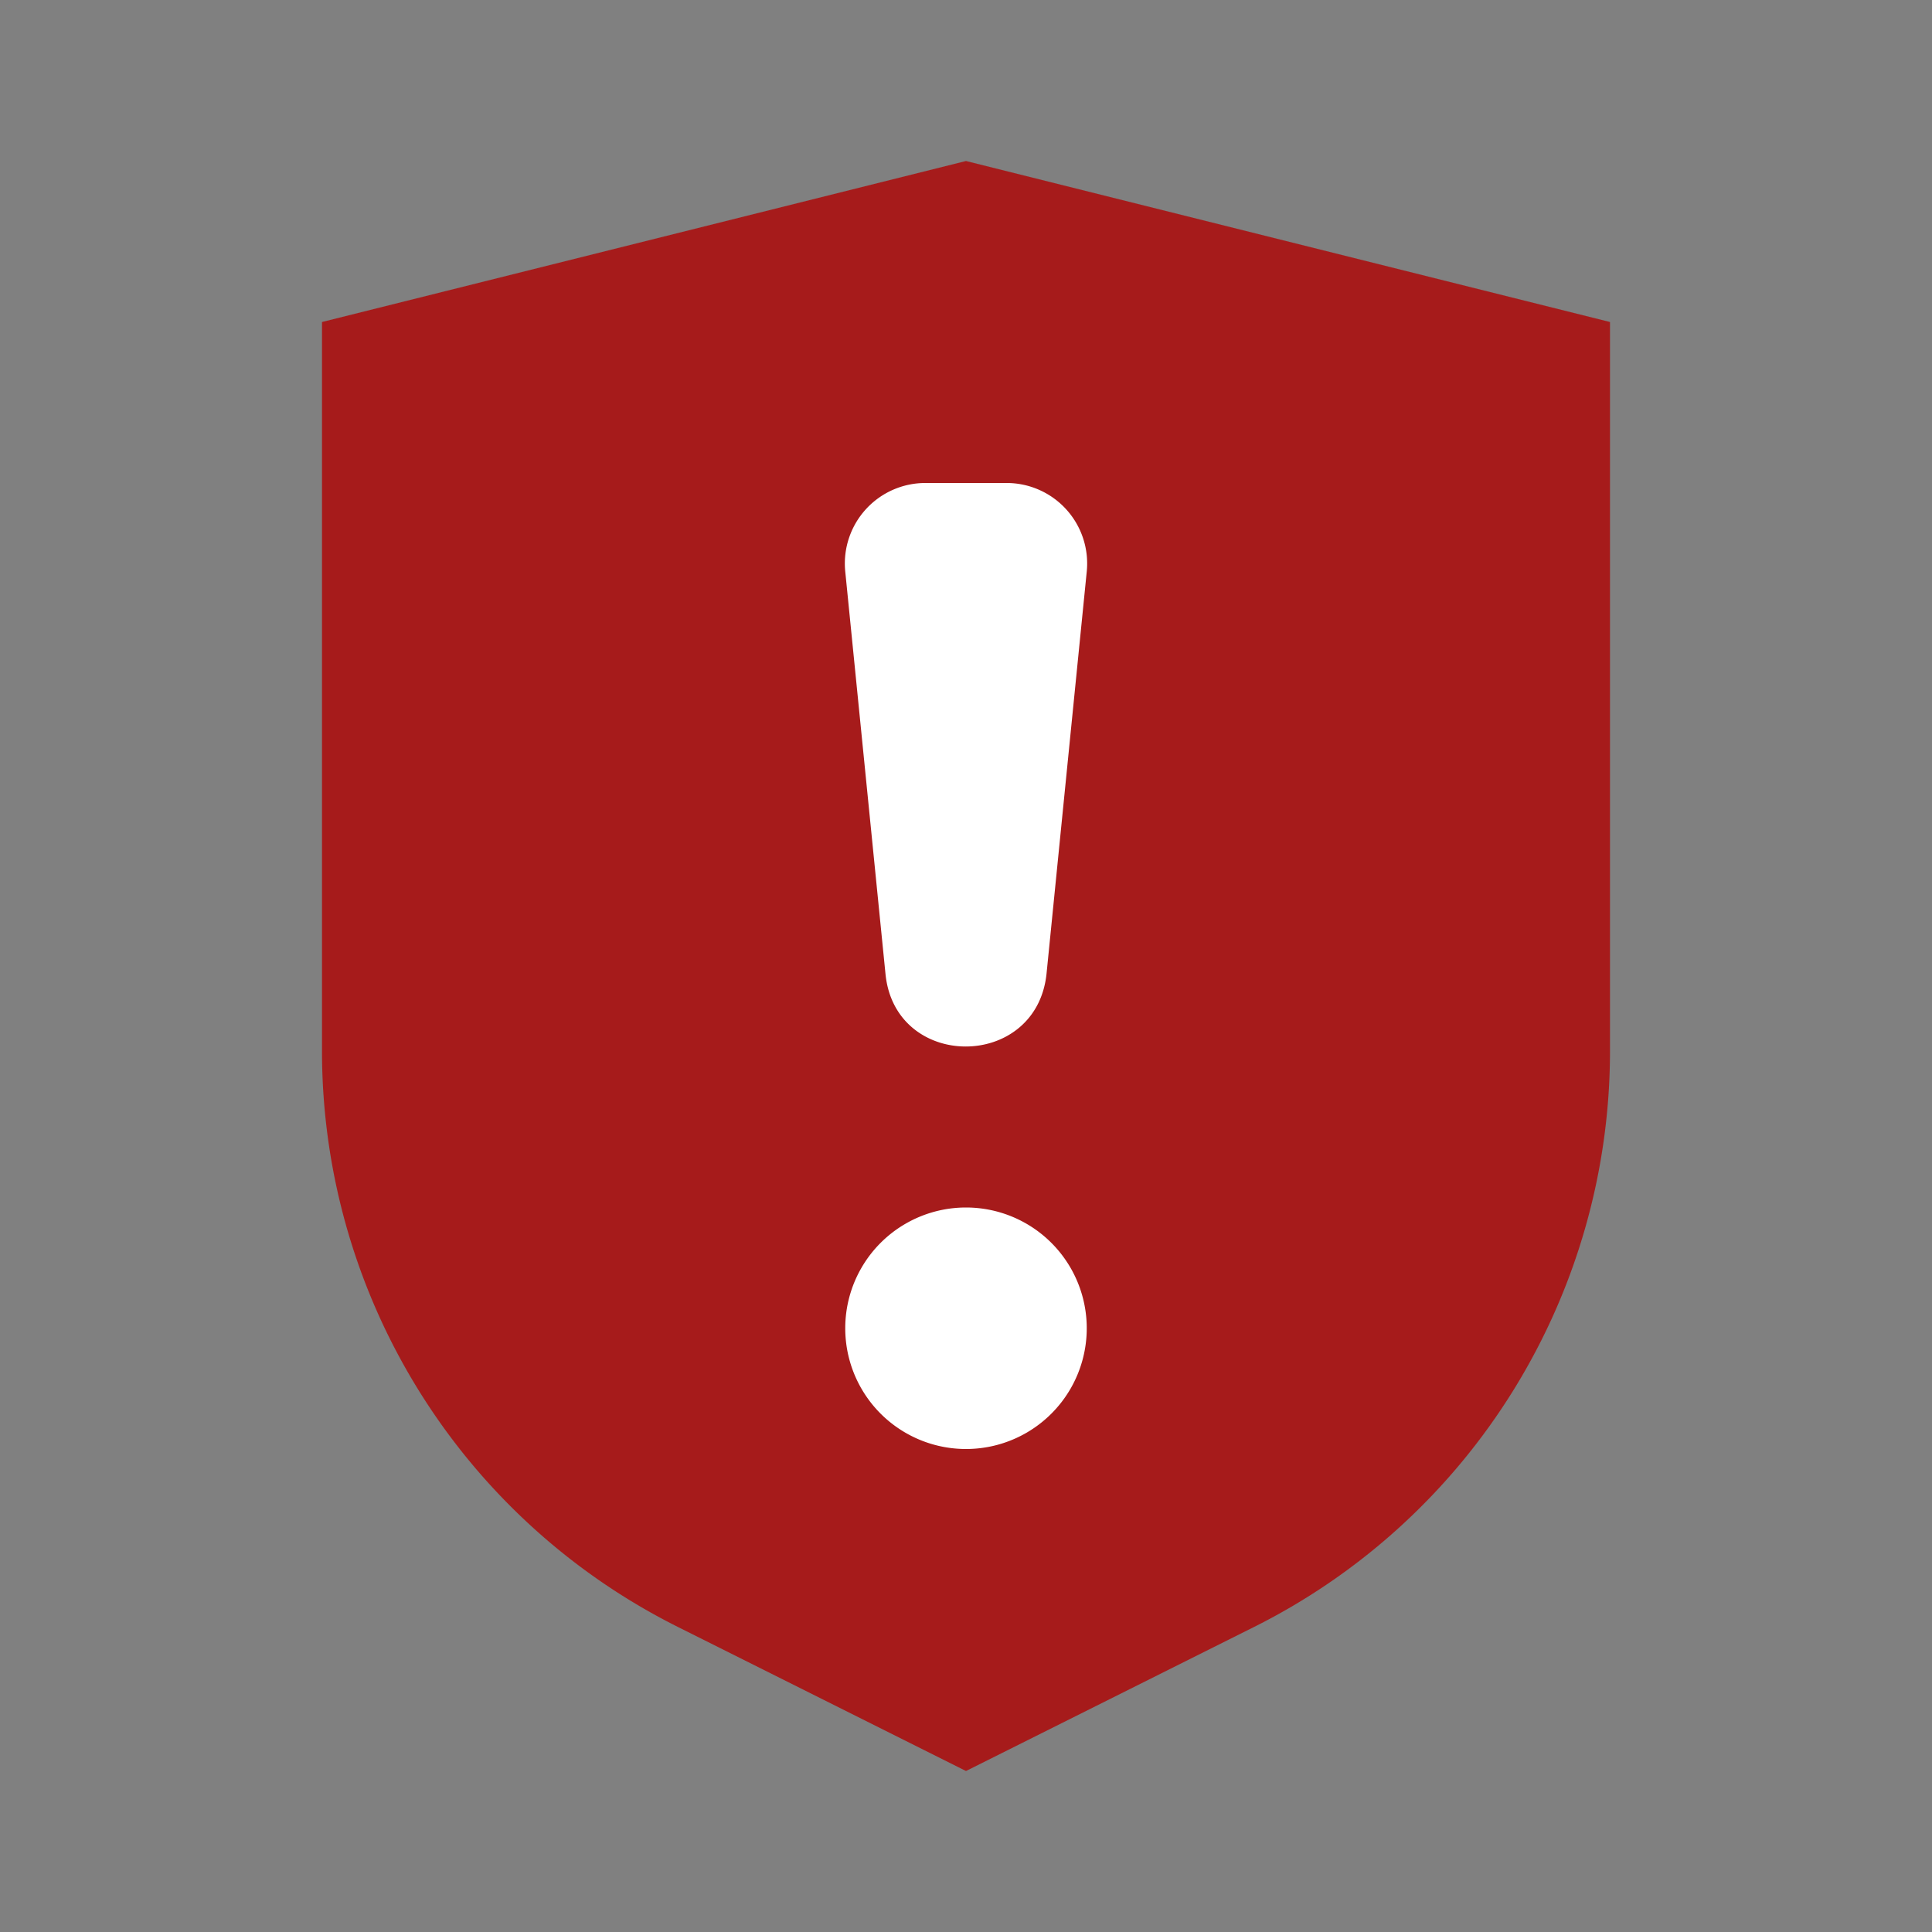 <svg xmlns="http://www.w3.org/2000/svg" viewBox="0 0 24 24" class="icon-security-important"><rect x="0" y="0" width="24" height="24" fill="#808080" stroke="none"/><path class="primary" d="M4 4l8-2 8 2v9.06a8 8 0 0 1-4.42 7.15L12 22l-3.58-1.79A8 8 0 0 1 4 13.06V4z" fill="#A61B1B"/><path class="secondary" d="M12 18a1.5 1.5 0 1 1 0-3 1.5 1.5 0 0 1 0 3zm1-5.9c-.13 1.2-1.88 1.2-2 0l-.5-5a1 1 0 0 1 1-1.1h1a1 1 0 0 1 1 1.1l-.5 5z" fill="#fff"/></svg>